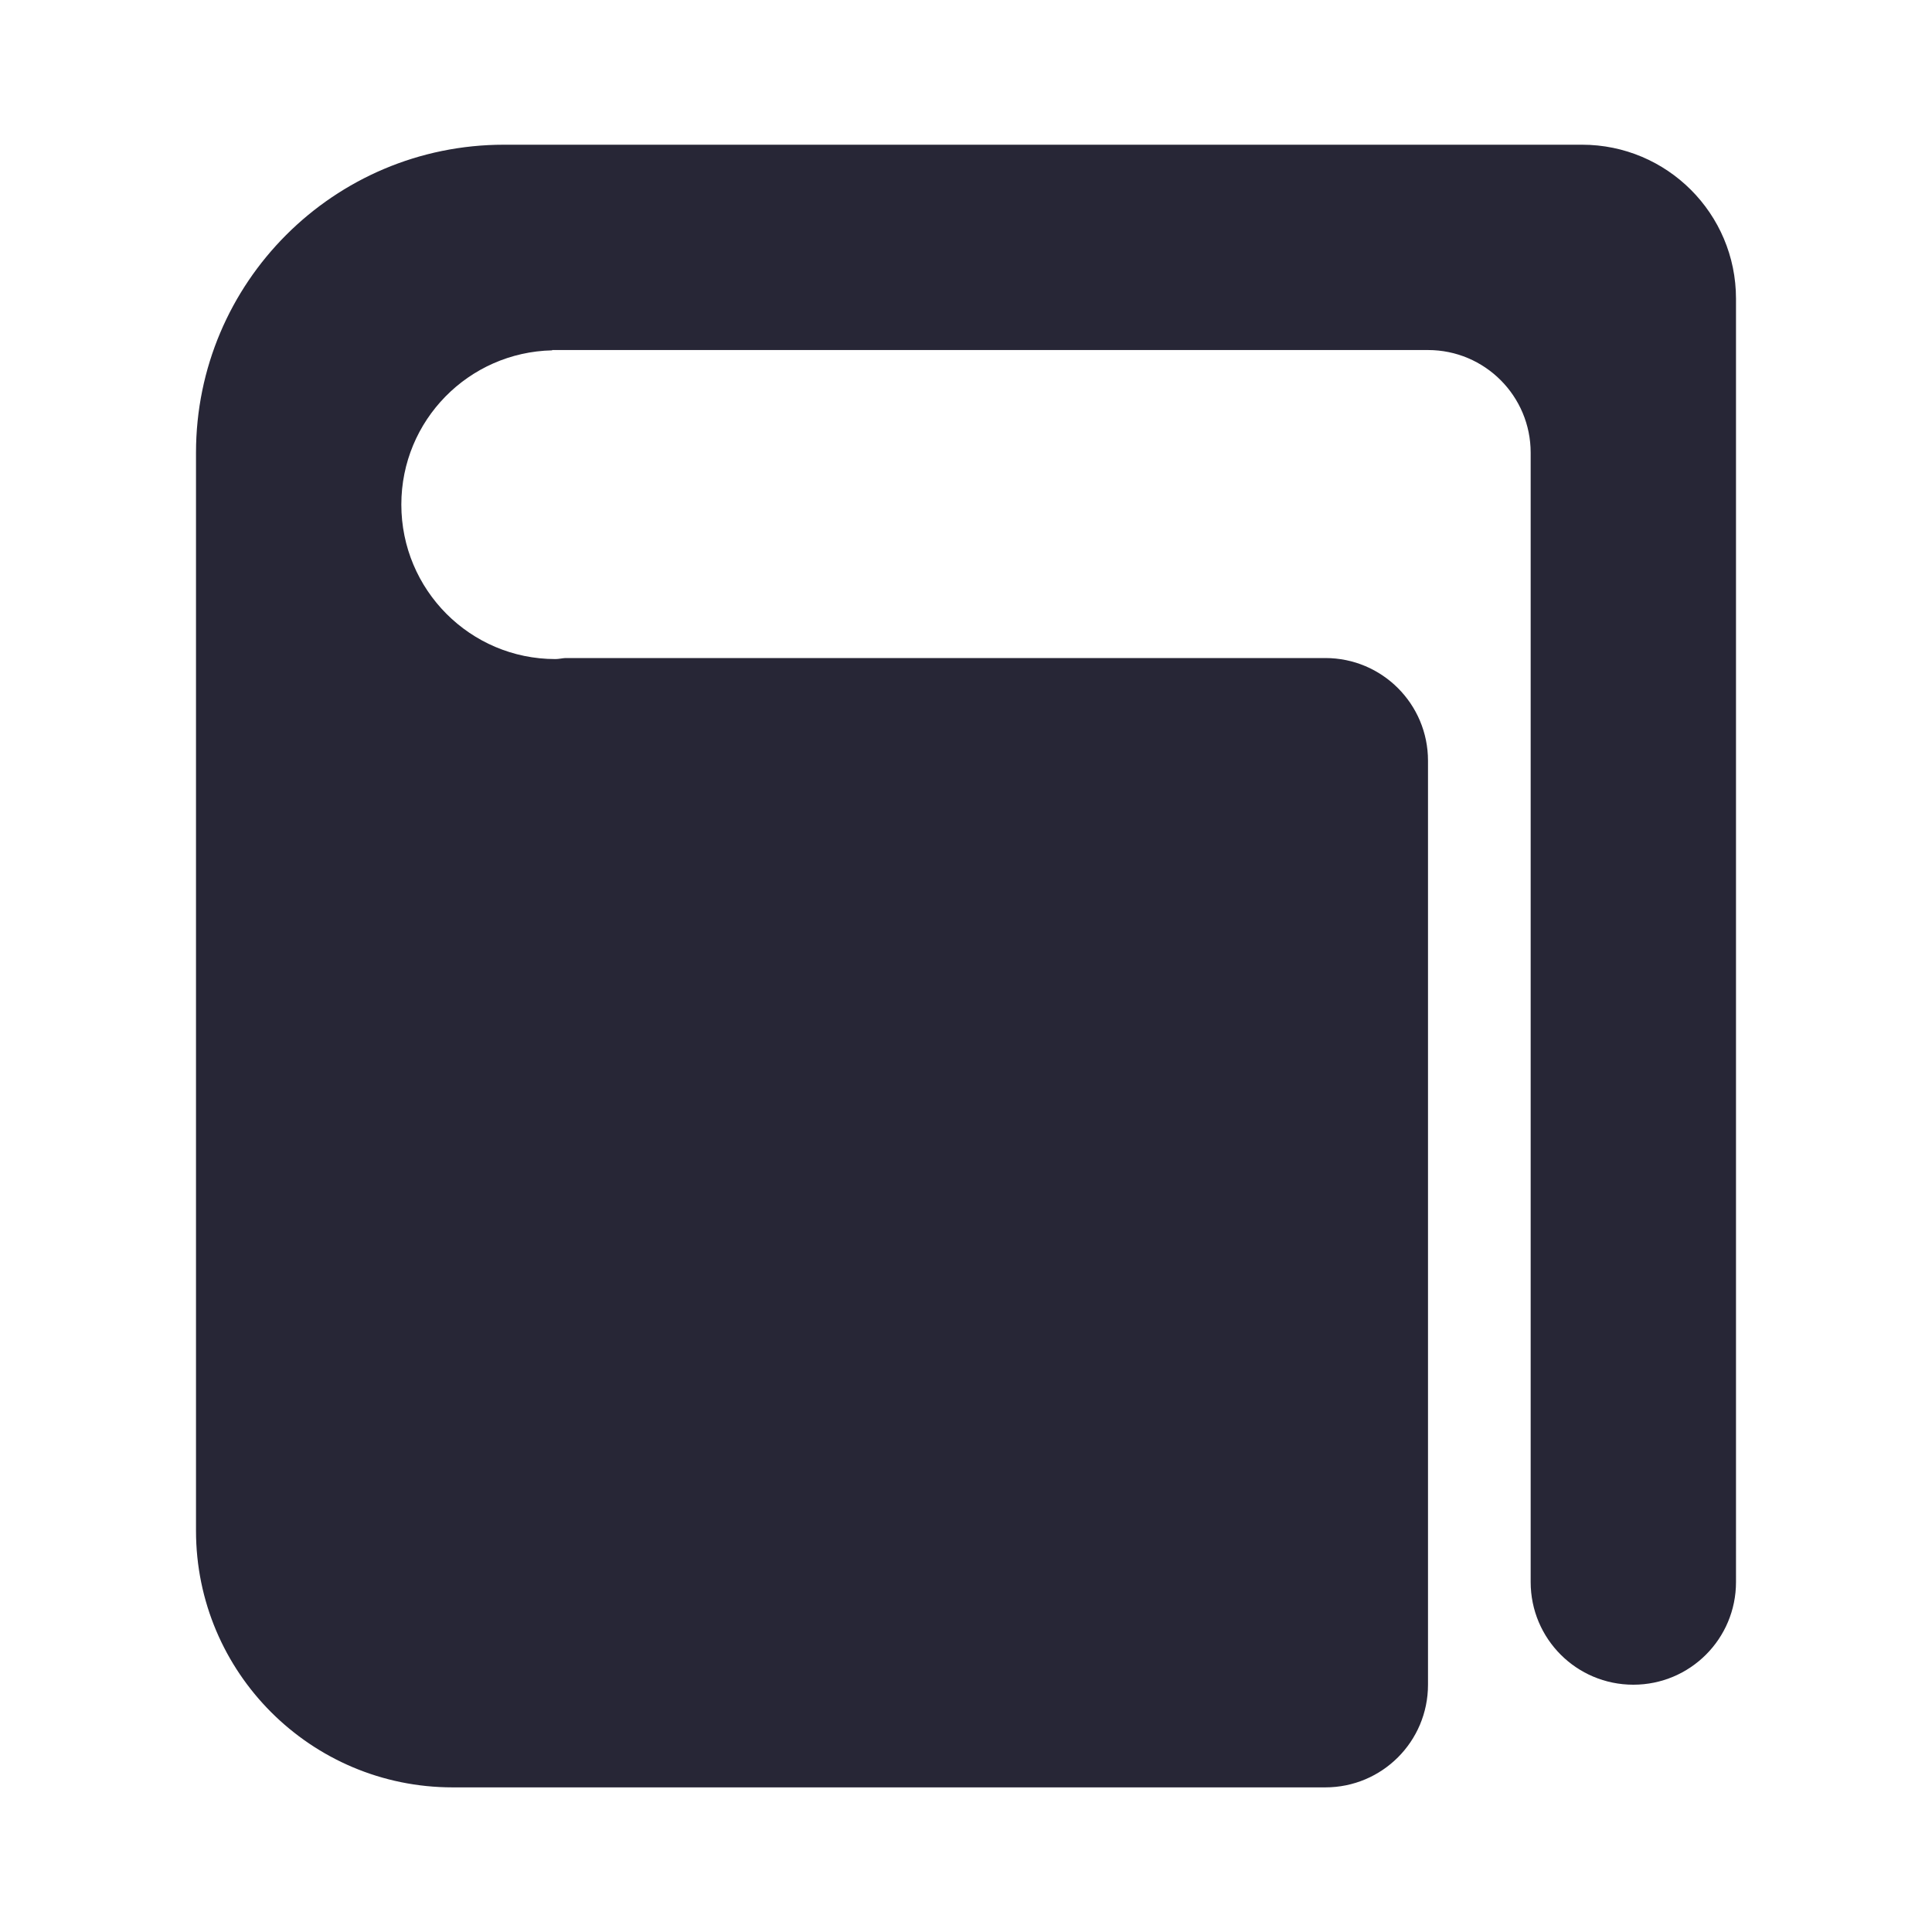 <?xml version="1.0" encoding="utf-8"?>
<!-- Generator: Adobe Illustrator 17.0.0, SVG Export Plug-In . SVG Version: 6.00 Build 0)  -->
<!DOCTYPE svg PUBLIC "-//W3C//DTD SVG 1.1//EN" "http://www.w3.org/Graphics/SVG/1.1/DTD/svg11.dtd">
<svg version="1.1" id="图形" xmlns="http://www.w3.org/2000/svg" xmlns:xlink="http://www.w3.org/1999/xlink" x="0px" y="0px"
	 width="1000.636px" height="1000.678px" viewBox="15.167 -16.333 1000.636 1000.678"
	 enable-background="new 15.167 -16.333 1000.636 1000.678" xml:space="preserve">
<path fill="#272636" d="M834.528,58.616H276.203c-88.109,0-159.521,71.412-159.521,159.521v558.325
	c0,73.433,59.501,132.934,132.934,132.934h451.977c29.405,0,53.174-23.769,53.174-53.174V377.658
	c0-29.352-23.769-53.174-53.174-53.174H307.948c-1.755,0.106-3.403,0.532-5.158,0.532c-44.081,0-79.761-35.839-79.761-80.027
	c0-43.603,34.829-78.91,78.112-79.867v-0.16h453.626c29.405,0,53.174,23.822,53.174,53.174v584.912
	c0,29.405,23.769,53.174,53.174,53.174c29.405,0,53.174-23.769,53.174-53.174V138.376C914.288,94.295,878.555,58.616,834.528,58.616
	z"/>
</svg>
